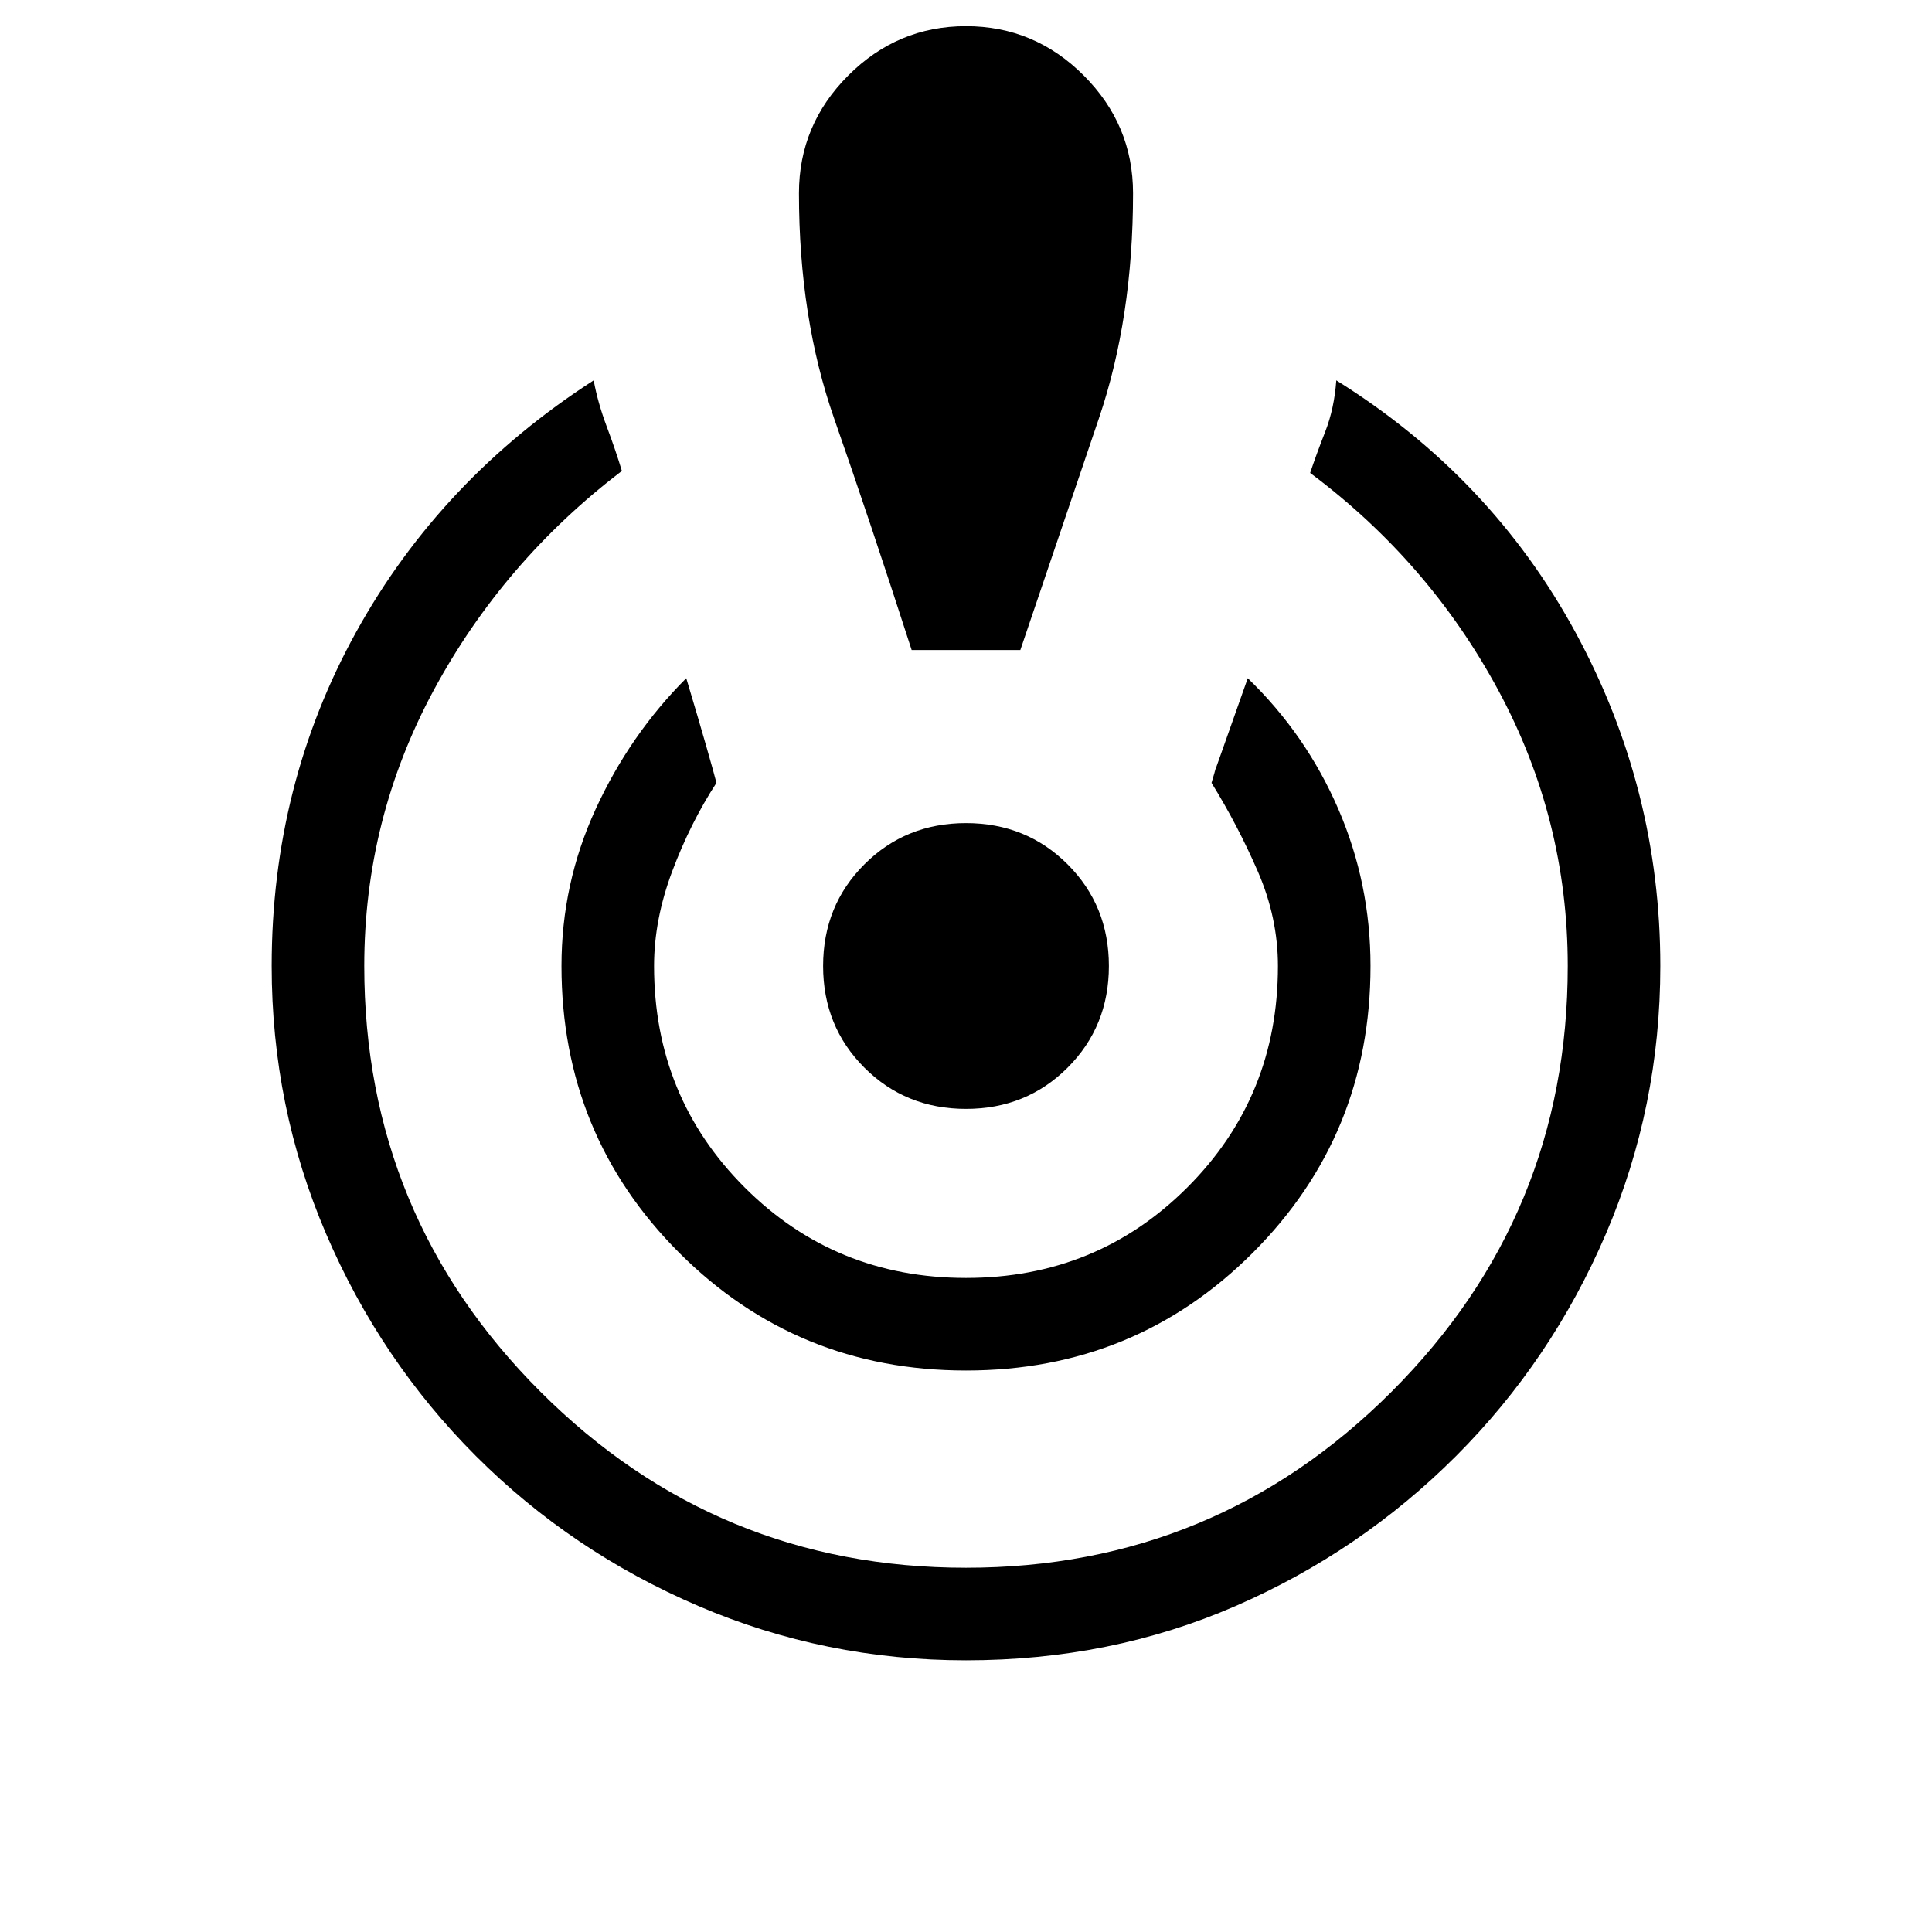 <svg xmlns="http://www.w3.org/2000/svg" height="20" viewBox="0 -960 960 960" width="20"><path d="M480-135q-70 0-133-27t-110.5-74.5Q189-284 162-347t-27-133q0-90 42-166t118-125q2 11 6.5 23t7.5 22q-59 45-93.5 109T181-480q0 124 87.5 211.5T480-181q124 0 211.5-87.5T779-480q0-73-34.5-137T651-725q3-9 7.5-20.5T664-771q77 48 119 125.5T825-480q0 70-27 133t-74.5 110.5Q676-189 614-162t-134 27Zm0-144q-84 0-142.5-58.5T279-480q0-41 17-78t45-65q6 20 10 34t5 18q-13 20-22 44t-9 47q0 65 45 110t110 45q65 0 110-45t45-110q0-24-10-47t-23-44q3-10 1.5-5.5T620-623q29 28 45 65t16 78q0 84-58.5 142.5T480-279Zm-27-358q-21-65-38.5-115T397-864q0-34 24.5-58.5T480-947q34 0 58.5 24.5T563-864q0 62-17 112t-39 115h-54Zm27 228q-30 0-50.5-20.5T409-480q0-30 20.5-50.5T480-551q30 0 50.5 20.5T551-480q0 30-20.5 50.5T480-409Z"/></svg>